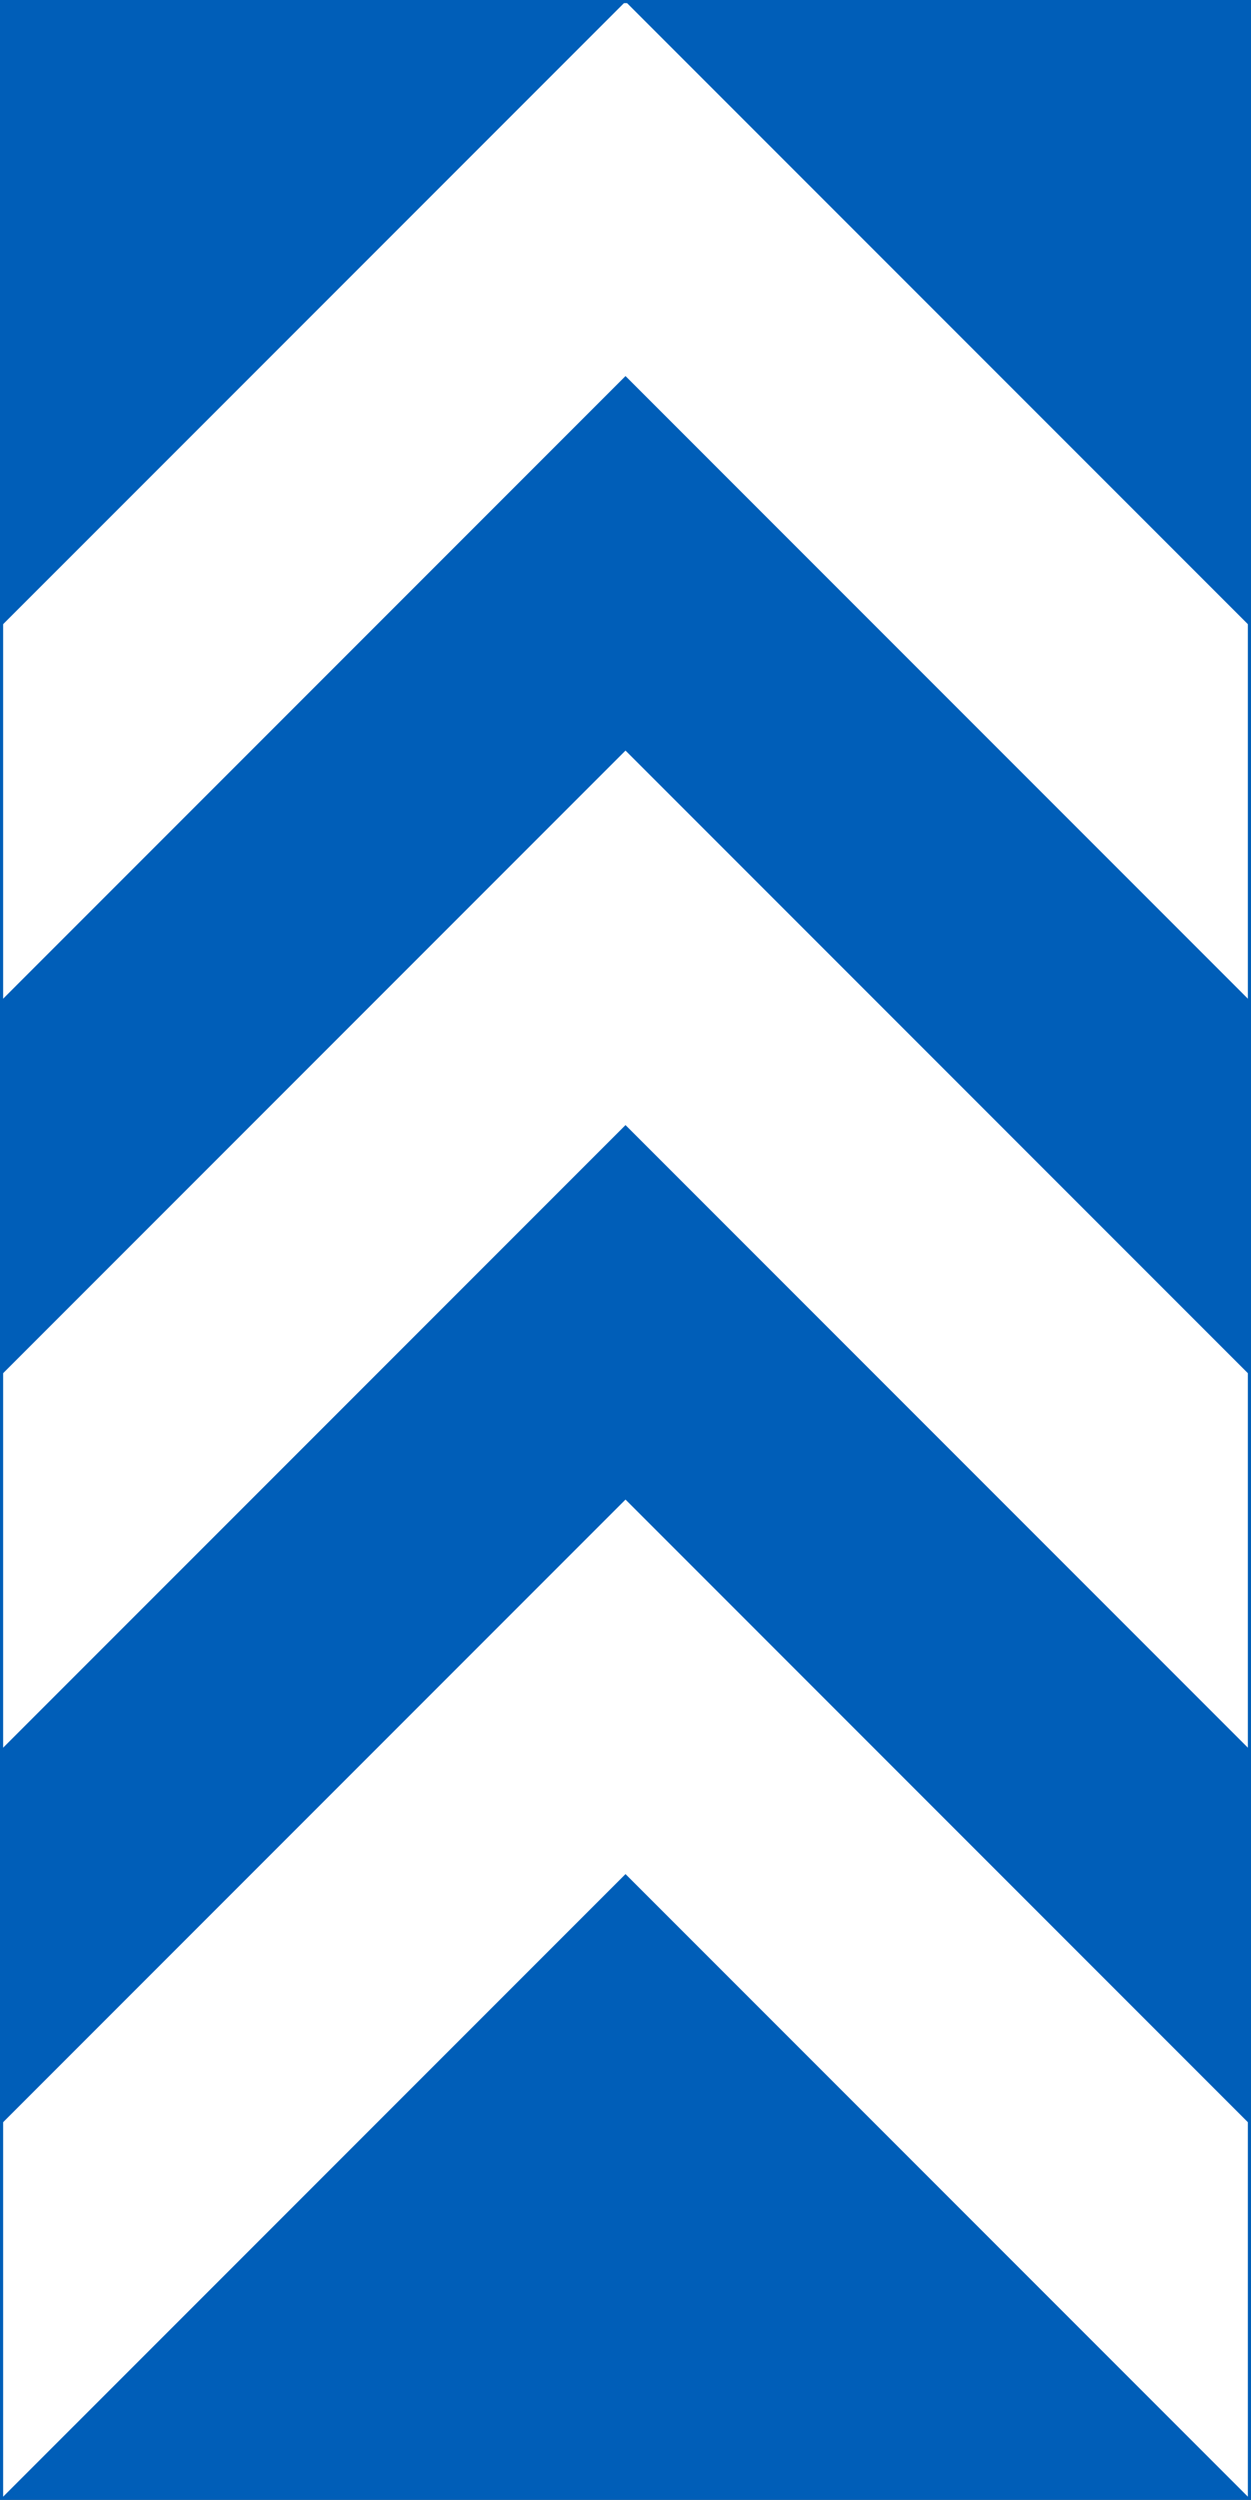 <?xml version="1.0" encoding="UTF-8" standalone="no"?>
<!-- Generator: Adobe Illustrator 16.0.0, SVG Export Plug-In . SVG Version: 6.00 Build 0)  -->

<svg
   xmlns:dc="http://purl.org/dc/elements/1.1/"
   xmlns:cc="http://creativecommons.org/ns#"
   xmlns:rdf="http://www.w3.org/1999/02/22-rdf-syntax-ns#"
   xmlns:svg="http://www.w3.org/2000/svg"
   xmlns="http://www.w3.org/2000/svg"
   xmlns:sodipodi="http://sodipodi.sourceforge.net/DTD/sodipodi-0.dtd"
   xmlns:inkscape="http://www.inkscape.org/namespaces/inkscape"
   version="1.1"
   id="Layer_1"
   x="0px"
   y="0px"
   width="198.925"
   height="397.345"
   viewBox="0 0 198.925 397.345"
   xml:space="preserve"
   sodipodi:docname="I11.svg"
   inkscape:version="0.92.5 (2060ec1f9f, 2020-04-08)"><rect x="0" y="0" width="198.925" height="397.345" fill="#333333" stroke="none"/><defs
   id="defs3997" /><sodipodi:namedview
   pagecolor="#ffffff"
   bordercolor="#666666"
   borderopacity="1"
   objecttolerance="10"
   gridtolerance="10"
   guidetolerance="10"
   inkscape:pageopacity="0"
   inkscape:pageshadow="2"
   inkscape:window-width="640"
   inkscape:window-height="480"
   id="namedview3995"
   showgrid="false"
   inkscape:zoom="0.55503813"
   inkscape:cx="99.462494"
   inkscape:cy="198.67199"
   inkscape:window-x="0"
   inkscape:window-y="0"
   inkscape:window-maximized="0"
   inkscape:current-layer="Layer_1" />
<g
   id="LWPOLYLINE_69_"
   transform="translate(-113.136,-13.925)">
	<rect
   x="113.386"
   y="14.175"
   style="fill:#005eb8"
   width="198.425"
   height="396.845"
   id="rect3979" />
</g>
<g
   id="LWPOLYLINE_65_"
   transform="translate(-113.136,-13.925)">
	<polygon
   style="fill:#ffffff"
   points="212.6,252.28 311.811,351.497 311.811,411.021 212.6,311.81 113.386,411.021 113.386,351.497 "
   id="polygon3982" />
</g>
<g
   id="LWPOLYLINE_66_"
   transform="translate(-113.136,-13.925)">
	<polygon
   style="fill:#ffffff"
   points="212.6,133.228 311.811,232.44 311.811,291.968 212.6,192.756 113.386,291.968 113.386,232.44 "
   id="polygon3985" />
</g>
<g
   id="LWPOLYLINE_67_"
   transform="translate(-113.136,-13.925)">
	<polygon
   style="fill:#ffffff"
   points="212.6,14.175 311.811,113.387 311.811,172.916 212.6,73.699 113.386,172.916 113.386,113.387 "
   id="polygon3988" />
</g>
<g
   id="LWPOLYLINE_68_"
   transform="translate(-113.136,-13.925)">
	
		<rect
   x="113.386"
   y="14.175"
   style="fill:none;stroke:#005eb8;stroke-width:0.5;stroke-miterlimit:10"
   width="198.425"
   height="396.845"
   id="rect3991" />
</g>
</svg>